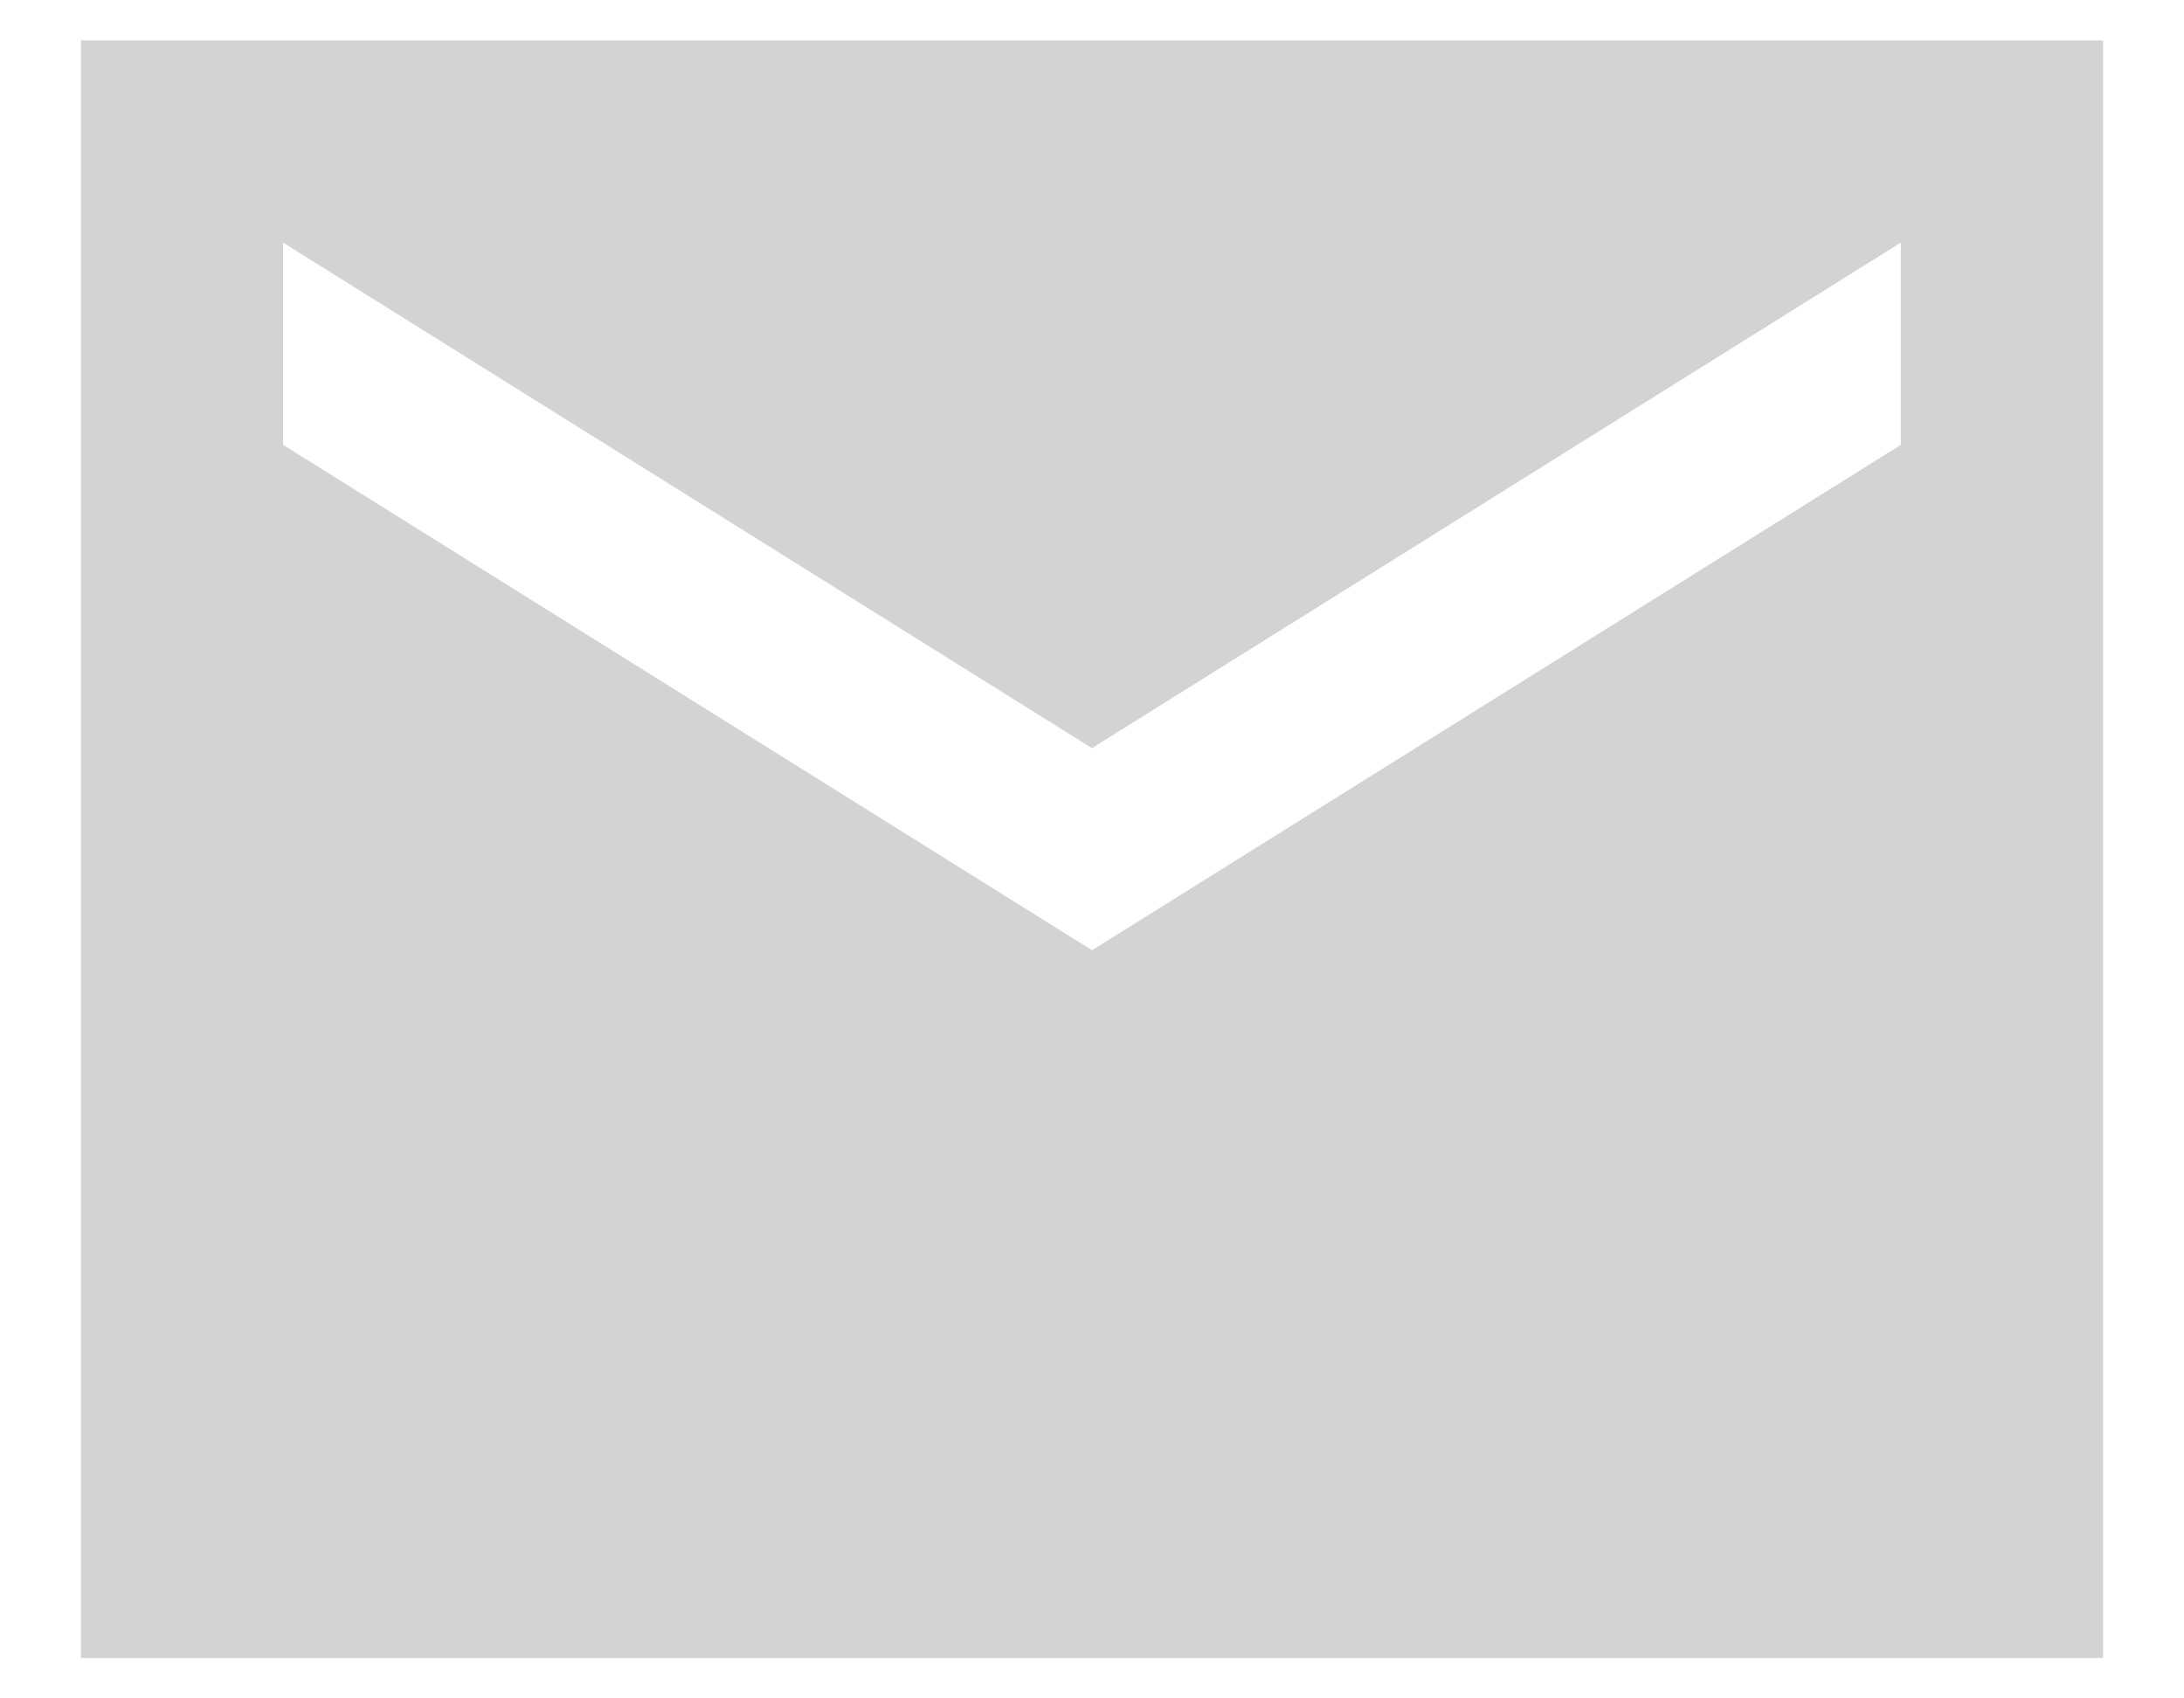 <svg width="18" height="14" viewBox="0 0 18 14" fill="none" xmlns="http://www.w3.org/2000/svg">
<path d="M17.333 0.333H0.667V13.667H17.333V0.333ZM15.666 3.667L9 7.833L2.333 3.667V2L9 6.167L15.666 2V3.667Z" fill="#D3D3D3"/>
</svg>
